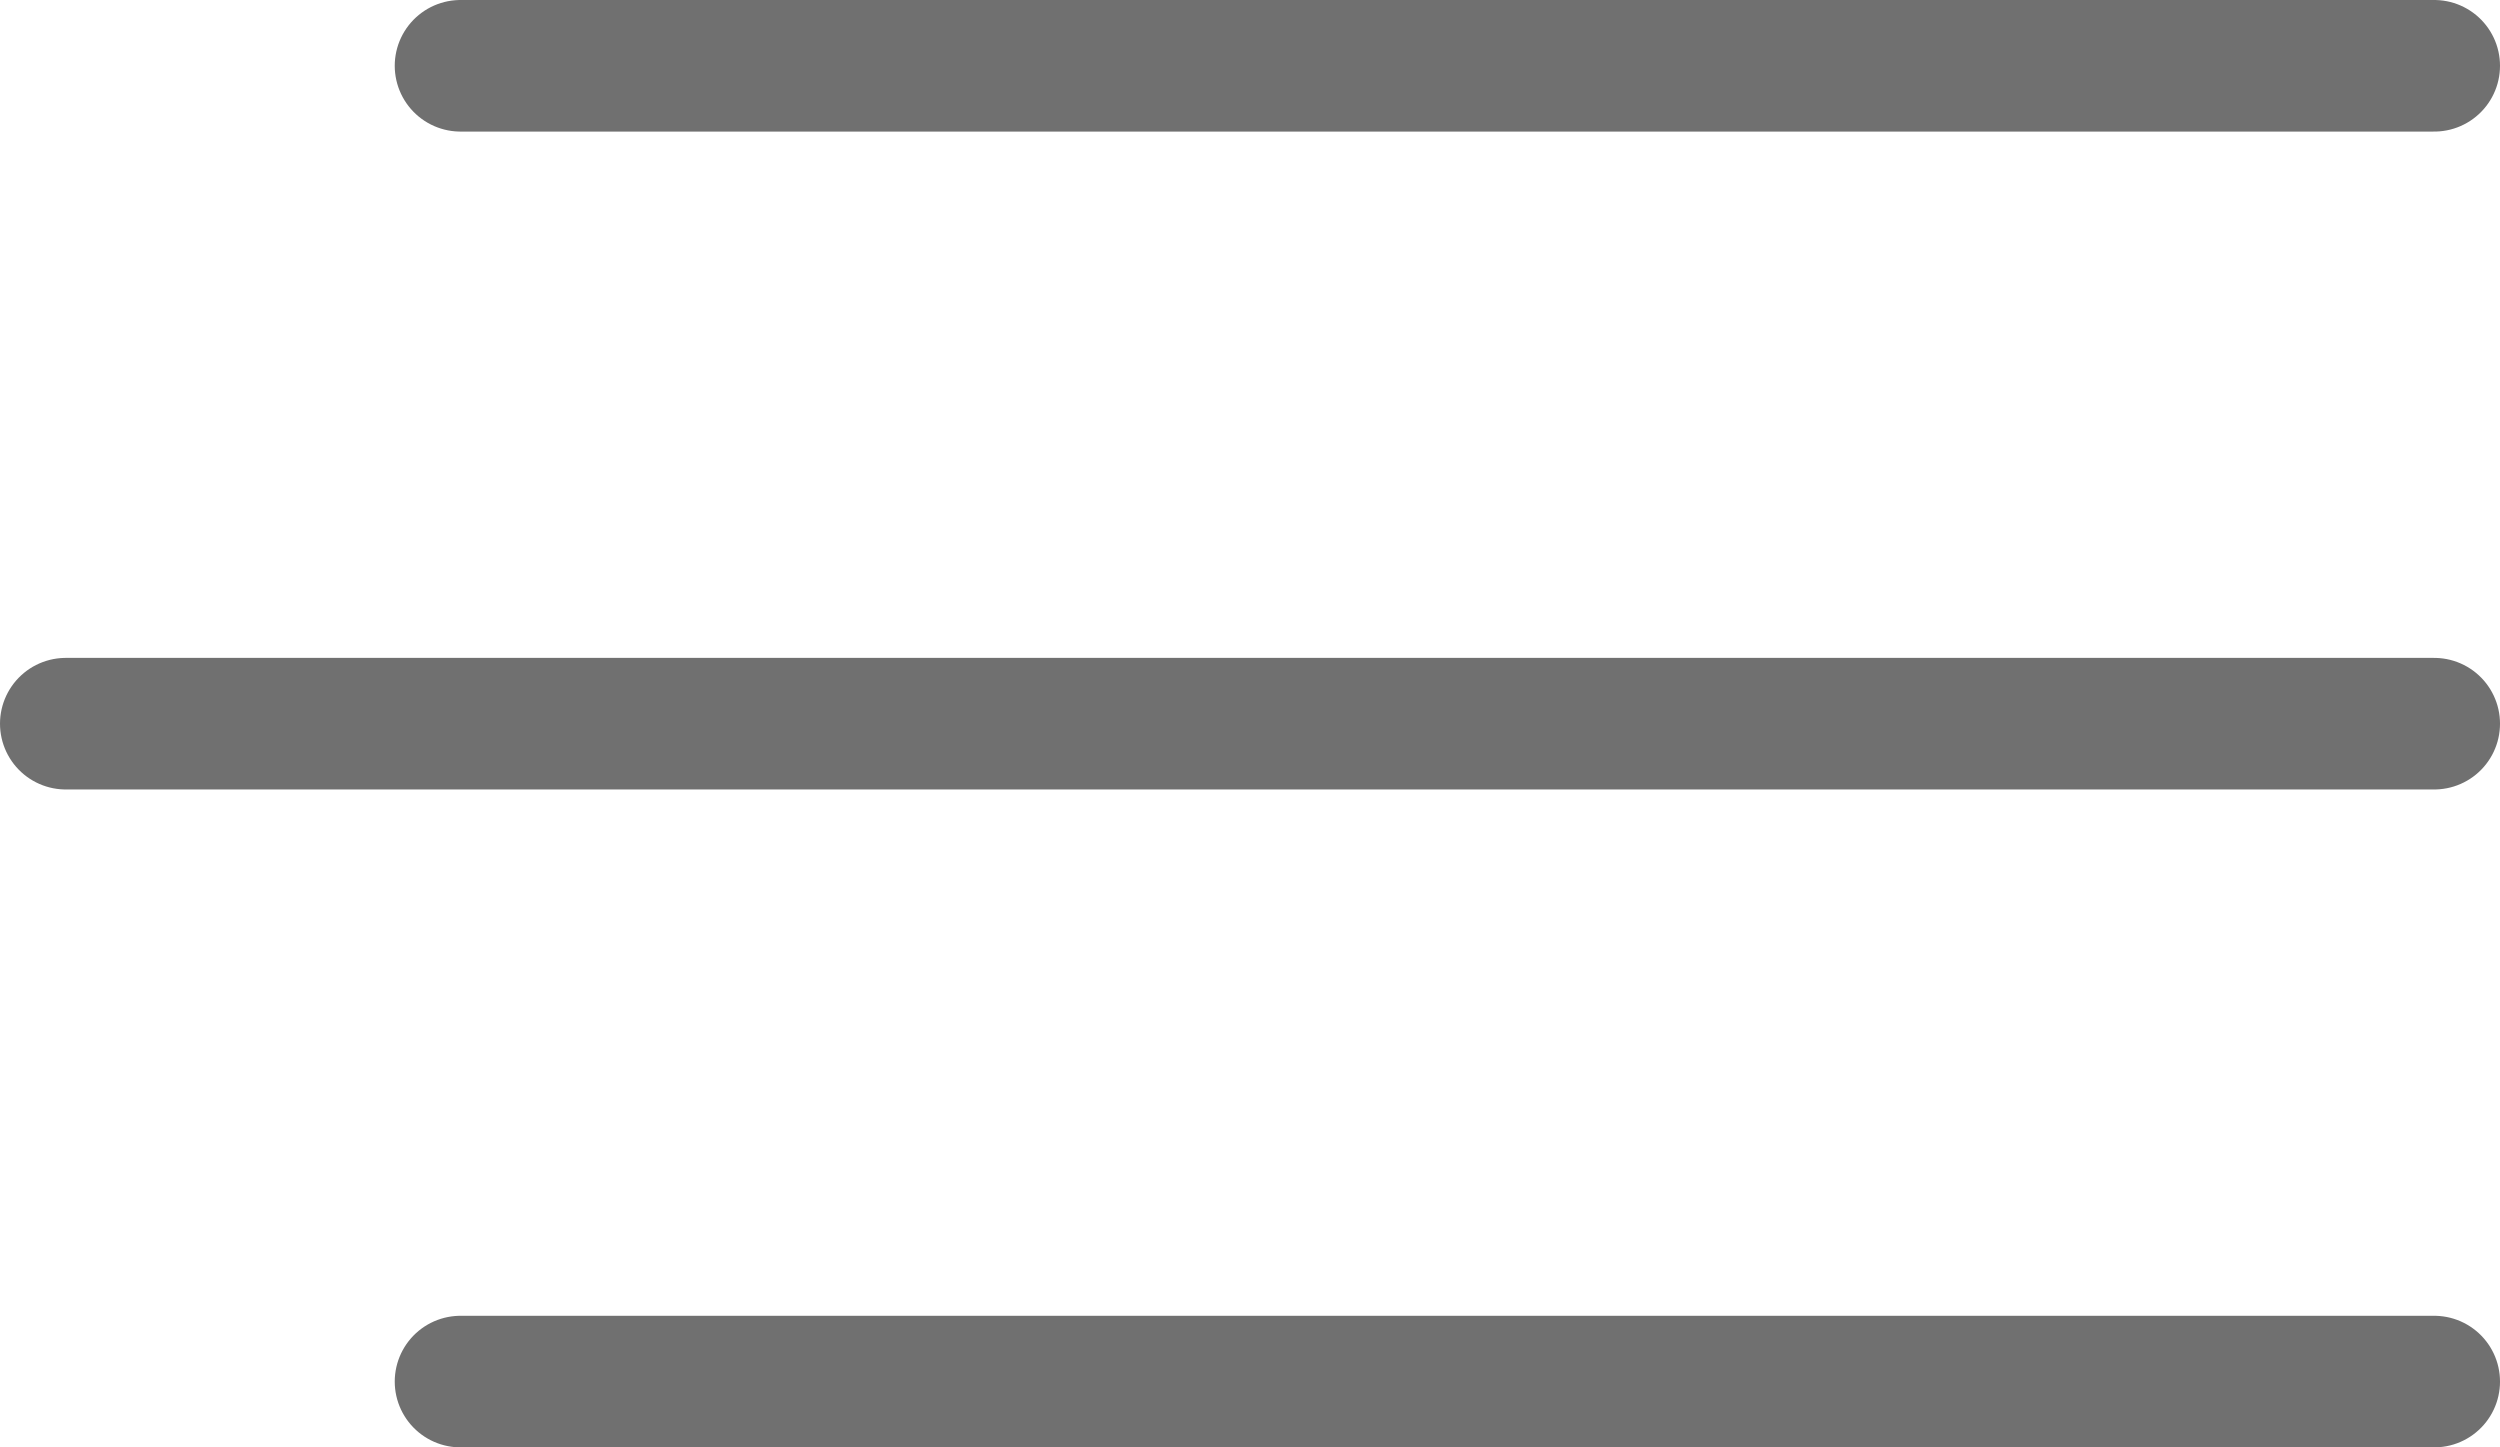 <svg xmlns="http://www.w3.org/2000/svg" width="19" height="11" viewBox="0 0 19 11">
  <g id="Group_3134" data-name="Group 3134" transform="translate(15746 63)">
    <line id="Line_193" data-name="Line 193" x2="15" transform="translate(-15742.5 -62.5)" fill="none" stroke="#707070" stroke-linecap="round" stroke-width="1"/>
    <line id="Line_194" data-name="Line 194" x2="18" transform="translate(-15745.5 -57.5)" fill="none" stroke="#707070" stroke-linecap="round" stroke-width="1"/>
    <line id="Line_195" data-name="Line 195" x2="15" transform="translate(-15742.5 -52.5)" fill="none" stroke="#707070" stroke-linecap="round" stroke-width="1"/>
  </g>
</svg>
